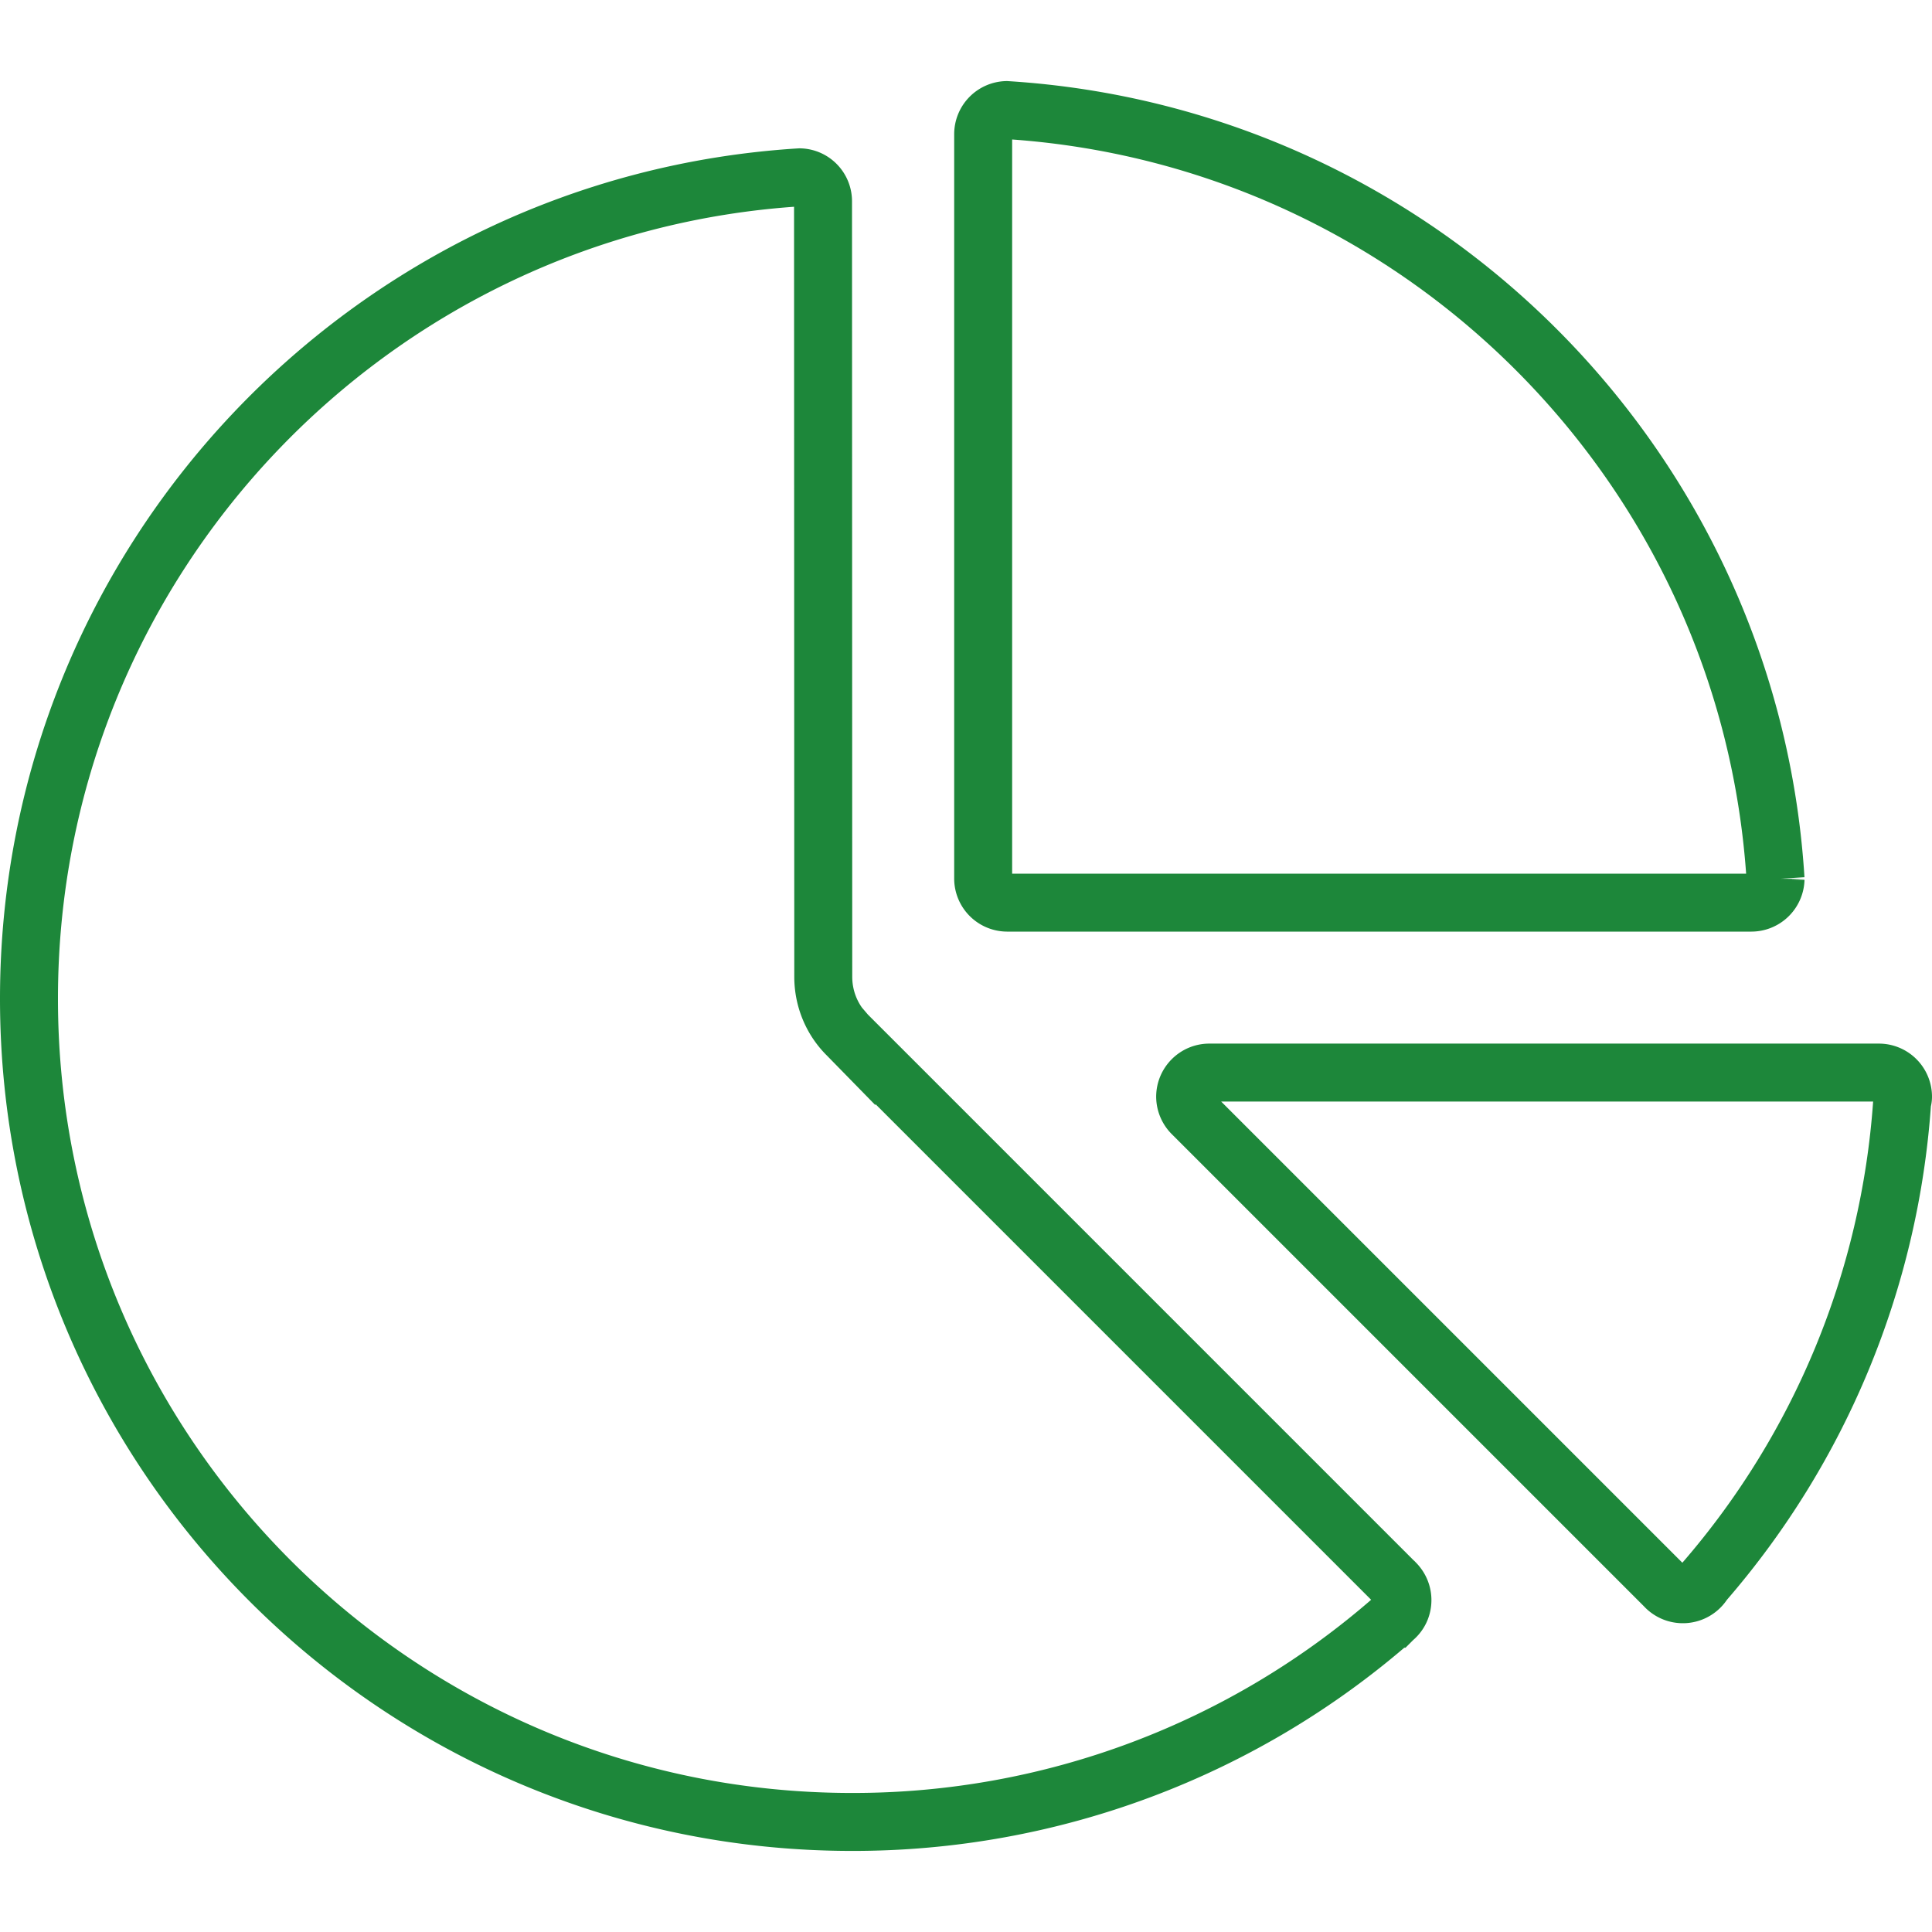 <svg width="60" height="60" fill="none" xmlns="http://www.w3.org/2000/svg"><path d="M37.046 34.604h0l-.006-.006a.752.752 0 01-.234-.538c0-.412.338-.75.75-.75H58.35a.75.75 0 01.75.75v0a.385.385 0 01-.01.089l-.017.07-.005.072a25.395 25.395 0 01-6.116 14.802l-.036.041-.03.045a.752.752 0 01-1.174.092l-.012-.013-.012-.012-14.642-14.642zM30.533 4.167a.75.75 0 01.724-.749c12.825.805 23.081 11.063 23.884 23.881a.753.753 0 01-.749.733H31.276a.749.749 0 01-.743-.755V4.167z" stroke="#1D873A" stroke-width="1.8"/><path d="M26.287 32.114h0l.006.007 17.044 17.044.003.002c.135.14.214.326.214.525 0 .229-.1.43-.263.567l-.007.005-.007.007a25.455 25.455 0 01-16.816 6.311C12.345 56.582.9 45.132.9 31.016c0-13.57 10.577-24.677 23.94-25.509.4.012.72.34.72.744v0l.007 24.082s0 0 0 0c0 .68.265 1.317.72 1.782z" stroke="#1D873A" stroke-width="1.8"/></svg>